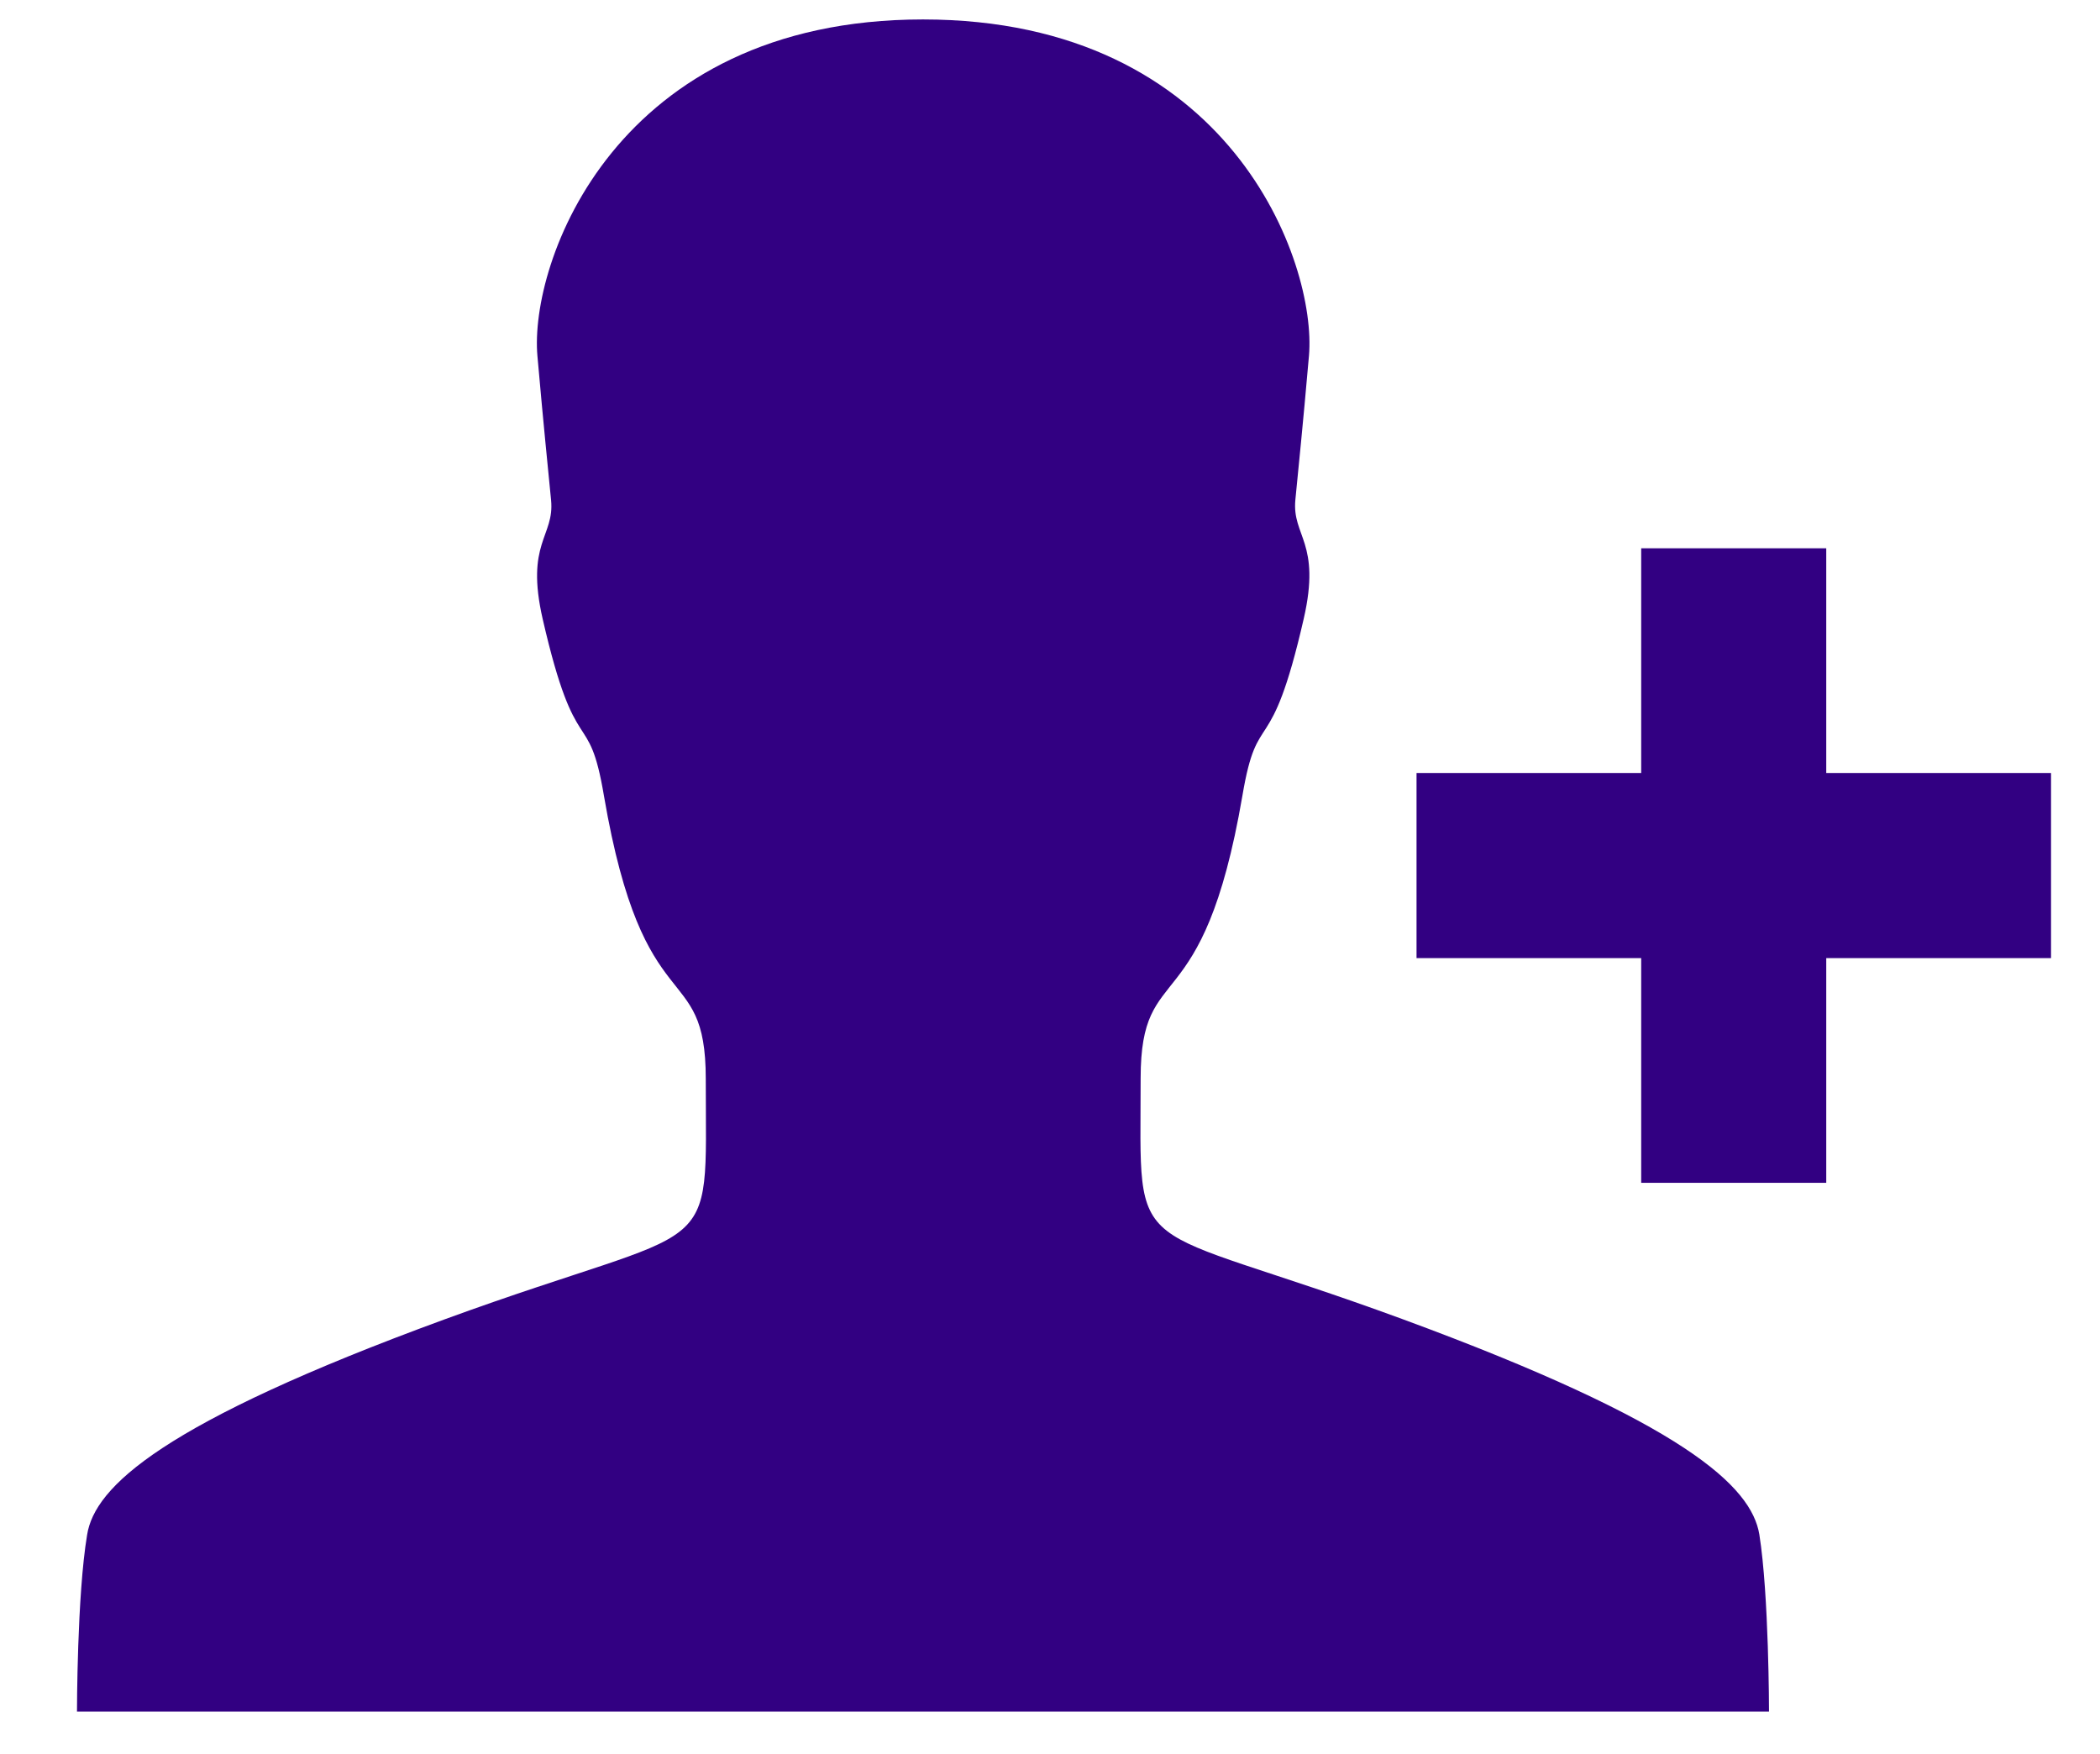 <?xml version="1.0" encoding="utf-8"?>
<!-- Generator: Adobe Illustrator 16.0.0, SVG Export Plug-In . SVG Version: 6.00 Build 0)  -->
<!DOCTYPE svg PUBLIC "-//W3C//DTD SVG 1.1//EN" "http://www.w3.org/Graphics/SVG/1.1/DTD/svg11.dtd">
<svg version="1.1" id="Layer_1" xmlns="http://www.w3.org/2000/svg" xmlns:xlink="http://www.w3.org/1999/xlink" x="0px" y="0px"
	 width="50px" height="41.75px" viewBox="0 0 50 41.75" enable-background="new 0 0 50 41.75" xml:space="preserve">
<g>
	<title></title>
	<description></description>
</g>
<g>
	<g>
		<polygon fill="#320082" points="43.482,28.161 43.482,22.811 48.834,22.811 48.834,18.404 43.482,18.404 43.482,13.054 
			39.076,13.054 39.076,18.404 33.727,18.404 33.727,22.811 39.076,22.811 39.076,28.161 		"/>
		<path fill="#320082" d="M42.119,40.75c0,0,0-2.77-0.23-4.217c-0.189-1.144-1.773-2.654-8.508-5.131
			c-6.631-2.434-6.223-1.248-6.223-5.728c0-2.906,1.48-1.217,2.424-6.735c0.367-2.172,0.662-0.724,1.459-4.207
			c0.42-1.825-0.283-1.962-0.199-2.833s0.168-1.647,0.324-3.431c0.189-2.203-1.855-8.005-9.19-8.005
			c-7.333,0-9.379,5.802-9.18,8.015c0.157,1.773,0.241,2.56,0.325,3.431c0.084,0.871-0.618,1.007-0.199,2.833
			c0.798,3.472,1.091,2.024,1.458,4.207c0.944,5.518,2.424,3.829,2.424,6.735c0,4.49,0.409,3.306-6.221,5.729
			c-6.735,2.466-8.33,3.986-8.509,5.13C1.833,37.98,1.833,40.75,1.833,40.75h20.143H42.119z"/>
	</g>
</g>
</svg>
